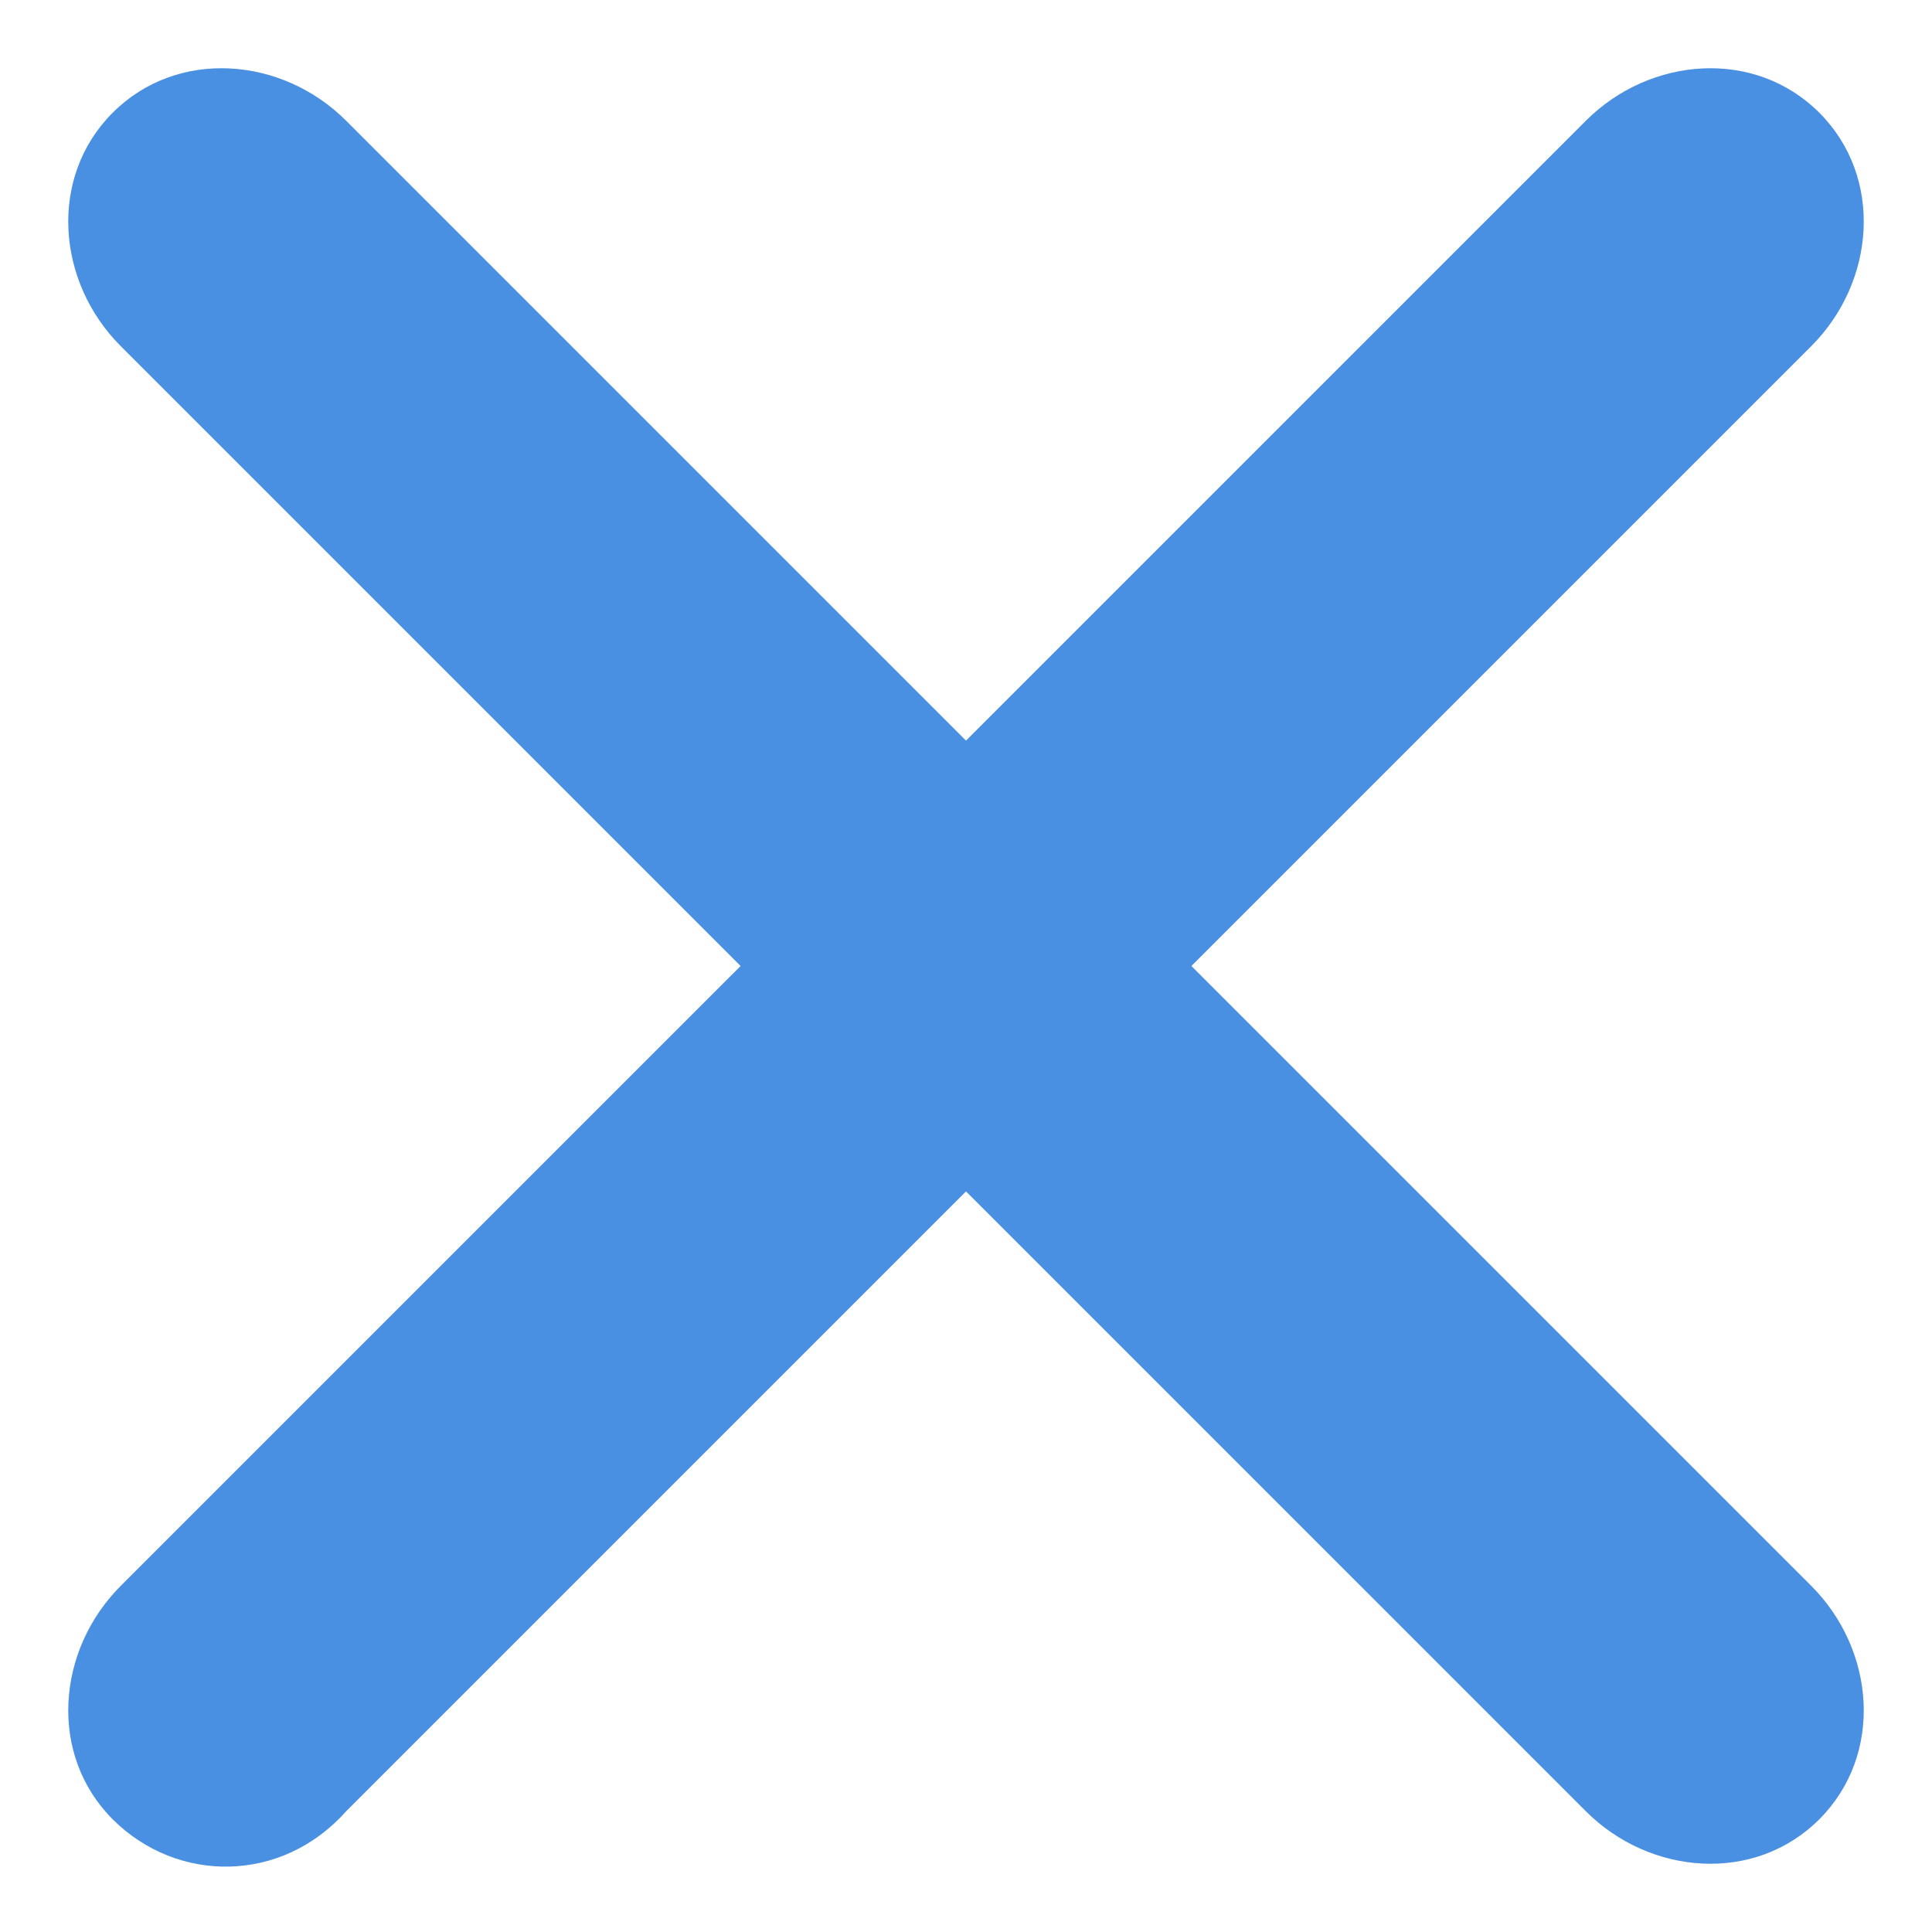 <?xml version="1.0" encoding="utf-8"?>
<!-- Generator: Adobe Illustrator 22.1.0, SVG Export Plug-In . SVG Version: 6.00 Build 0)  -->
<svg version="1.1" id="Layer_1" xmlns="http://www.w3.org/2000/svg" xmlns:xlink="http://www.w3.org/1999/xlink" x="0px" y="0px"
	 viewBox="0 0 24 24" style="enable-background:new 0 0 24 24;" xml:space="preserve">
<style type="text/css">
	.st0{fill:#4A90E2;}
</style>
<g id="Mobile">
	<g id="Menu" transform="translate(-325, -91)">
		<g id="X" transform="translate(91, 64)">
			<g transform="translate(234, 27)">
				<path id="Path" class="st0" d="M4.3,1.5C3.5,0.7,2.2,0.6,1.4,1.4S0.7,3.5,1.5,4.3l18.2,18.2c0.8,0.8,2.1,0.9,2.9,0.1
					s0.7-2.1-0.1-2.9L4.3,1.5z"/>
				<path id="Path_1_" class="st0" d="M4.3,22.5L22.5,4.3c0.8-0.8,0.9-2.1,0.1-2.9s-2.1-0.7-2.9,0.1L1.5,19.7
					c-0.8,0.8-0.9,2.1-0.1,2.9S3.5,23.4,4.3,22.5L4.3,22.5z"/>
			</g>
		</g>
	</g>
</g>
</svg>
